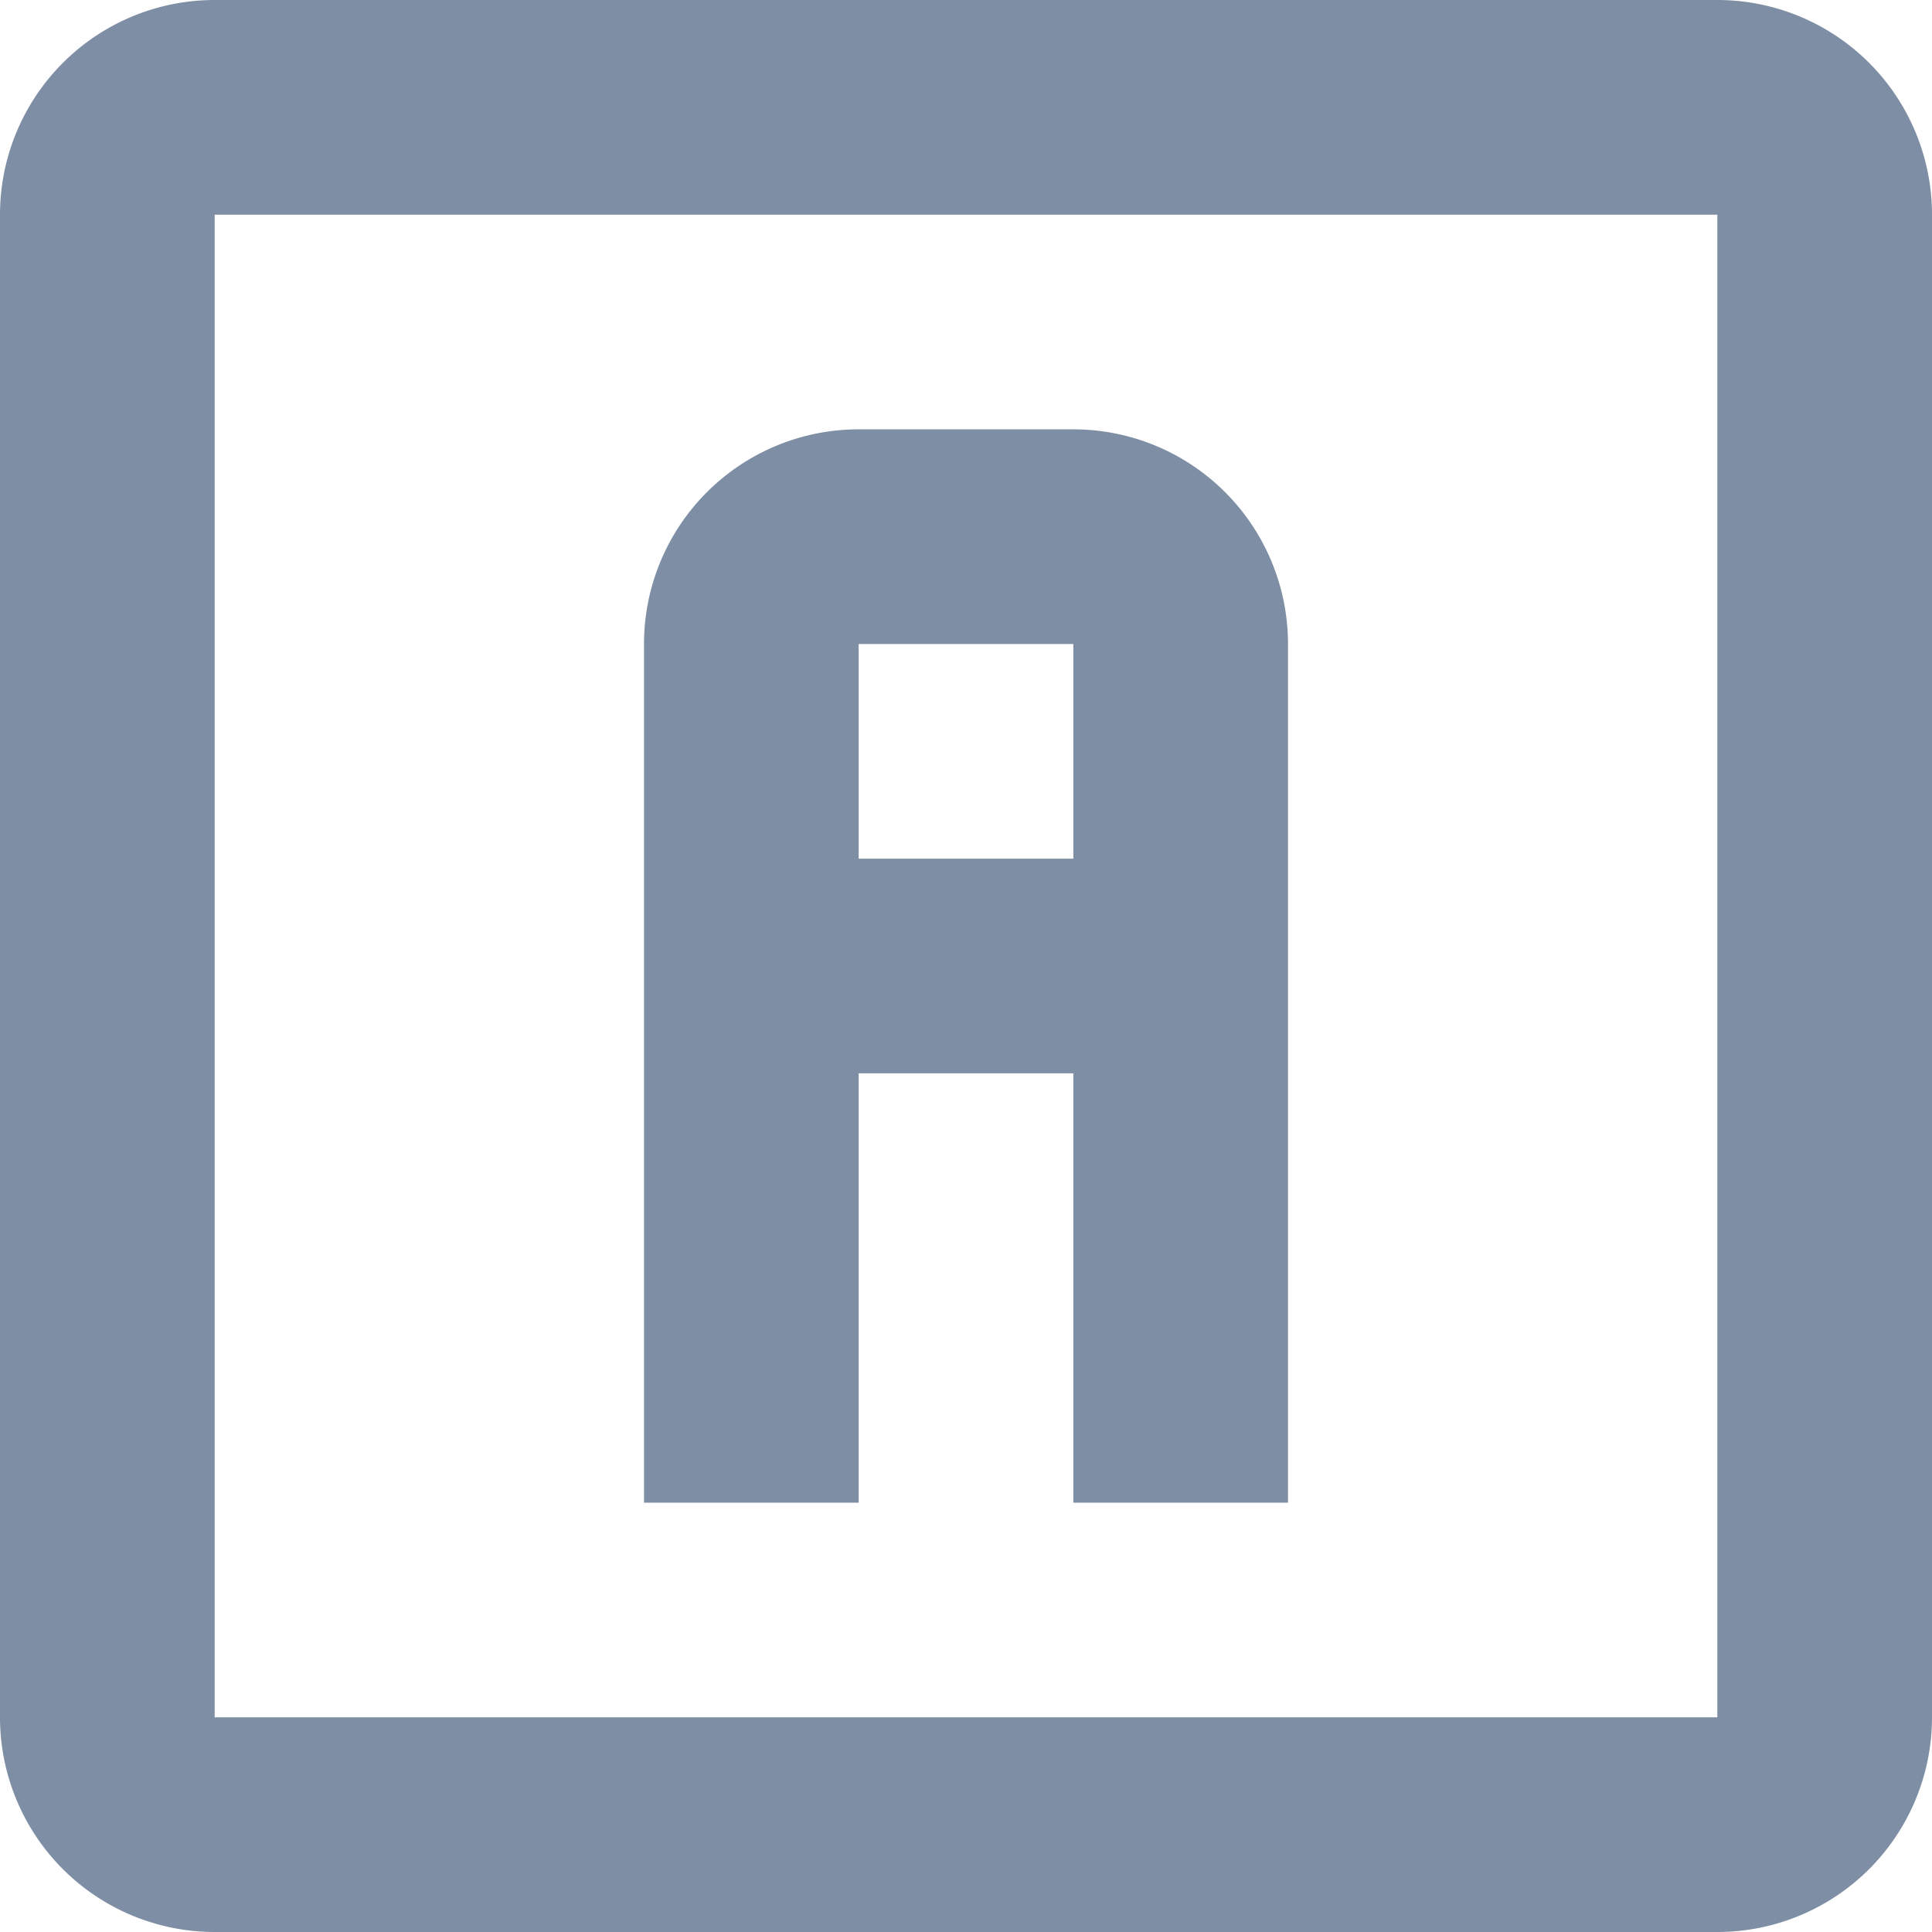 <svg width="18" height="18" fill="none" xmlns="http://www.w3.org/2000/svg"><path d="M0 2a2 2 0 012-2h14a2 2 0 012 2v14a2 2 0 01-2 2H2a2 2 0 01-2-2V2zm2 0v14h14V2H2zm6 2h2a2 2 0 012 2v8h-2v-4H8v4H6V6a2 2 0 012-2zm0 2v2h2V6H8z" fill="#7E8FA5"/></svg>